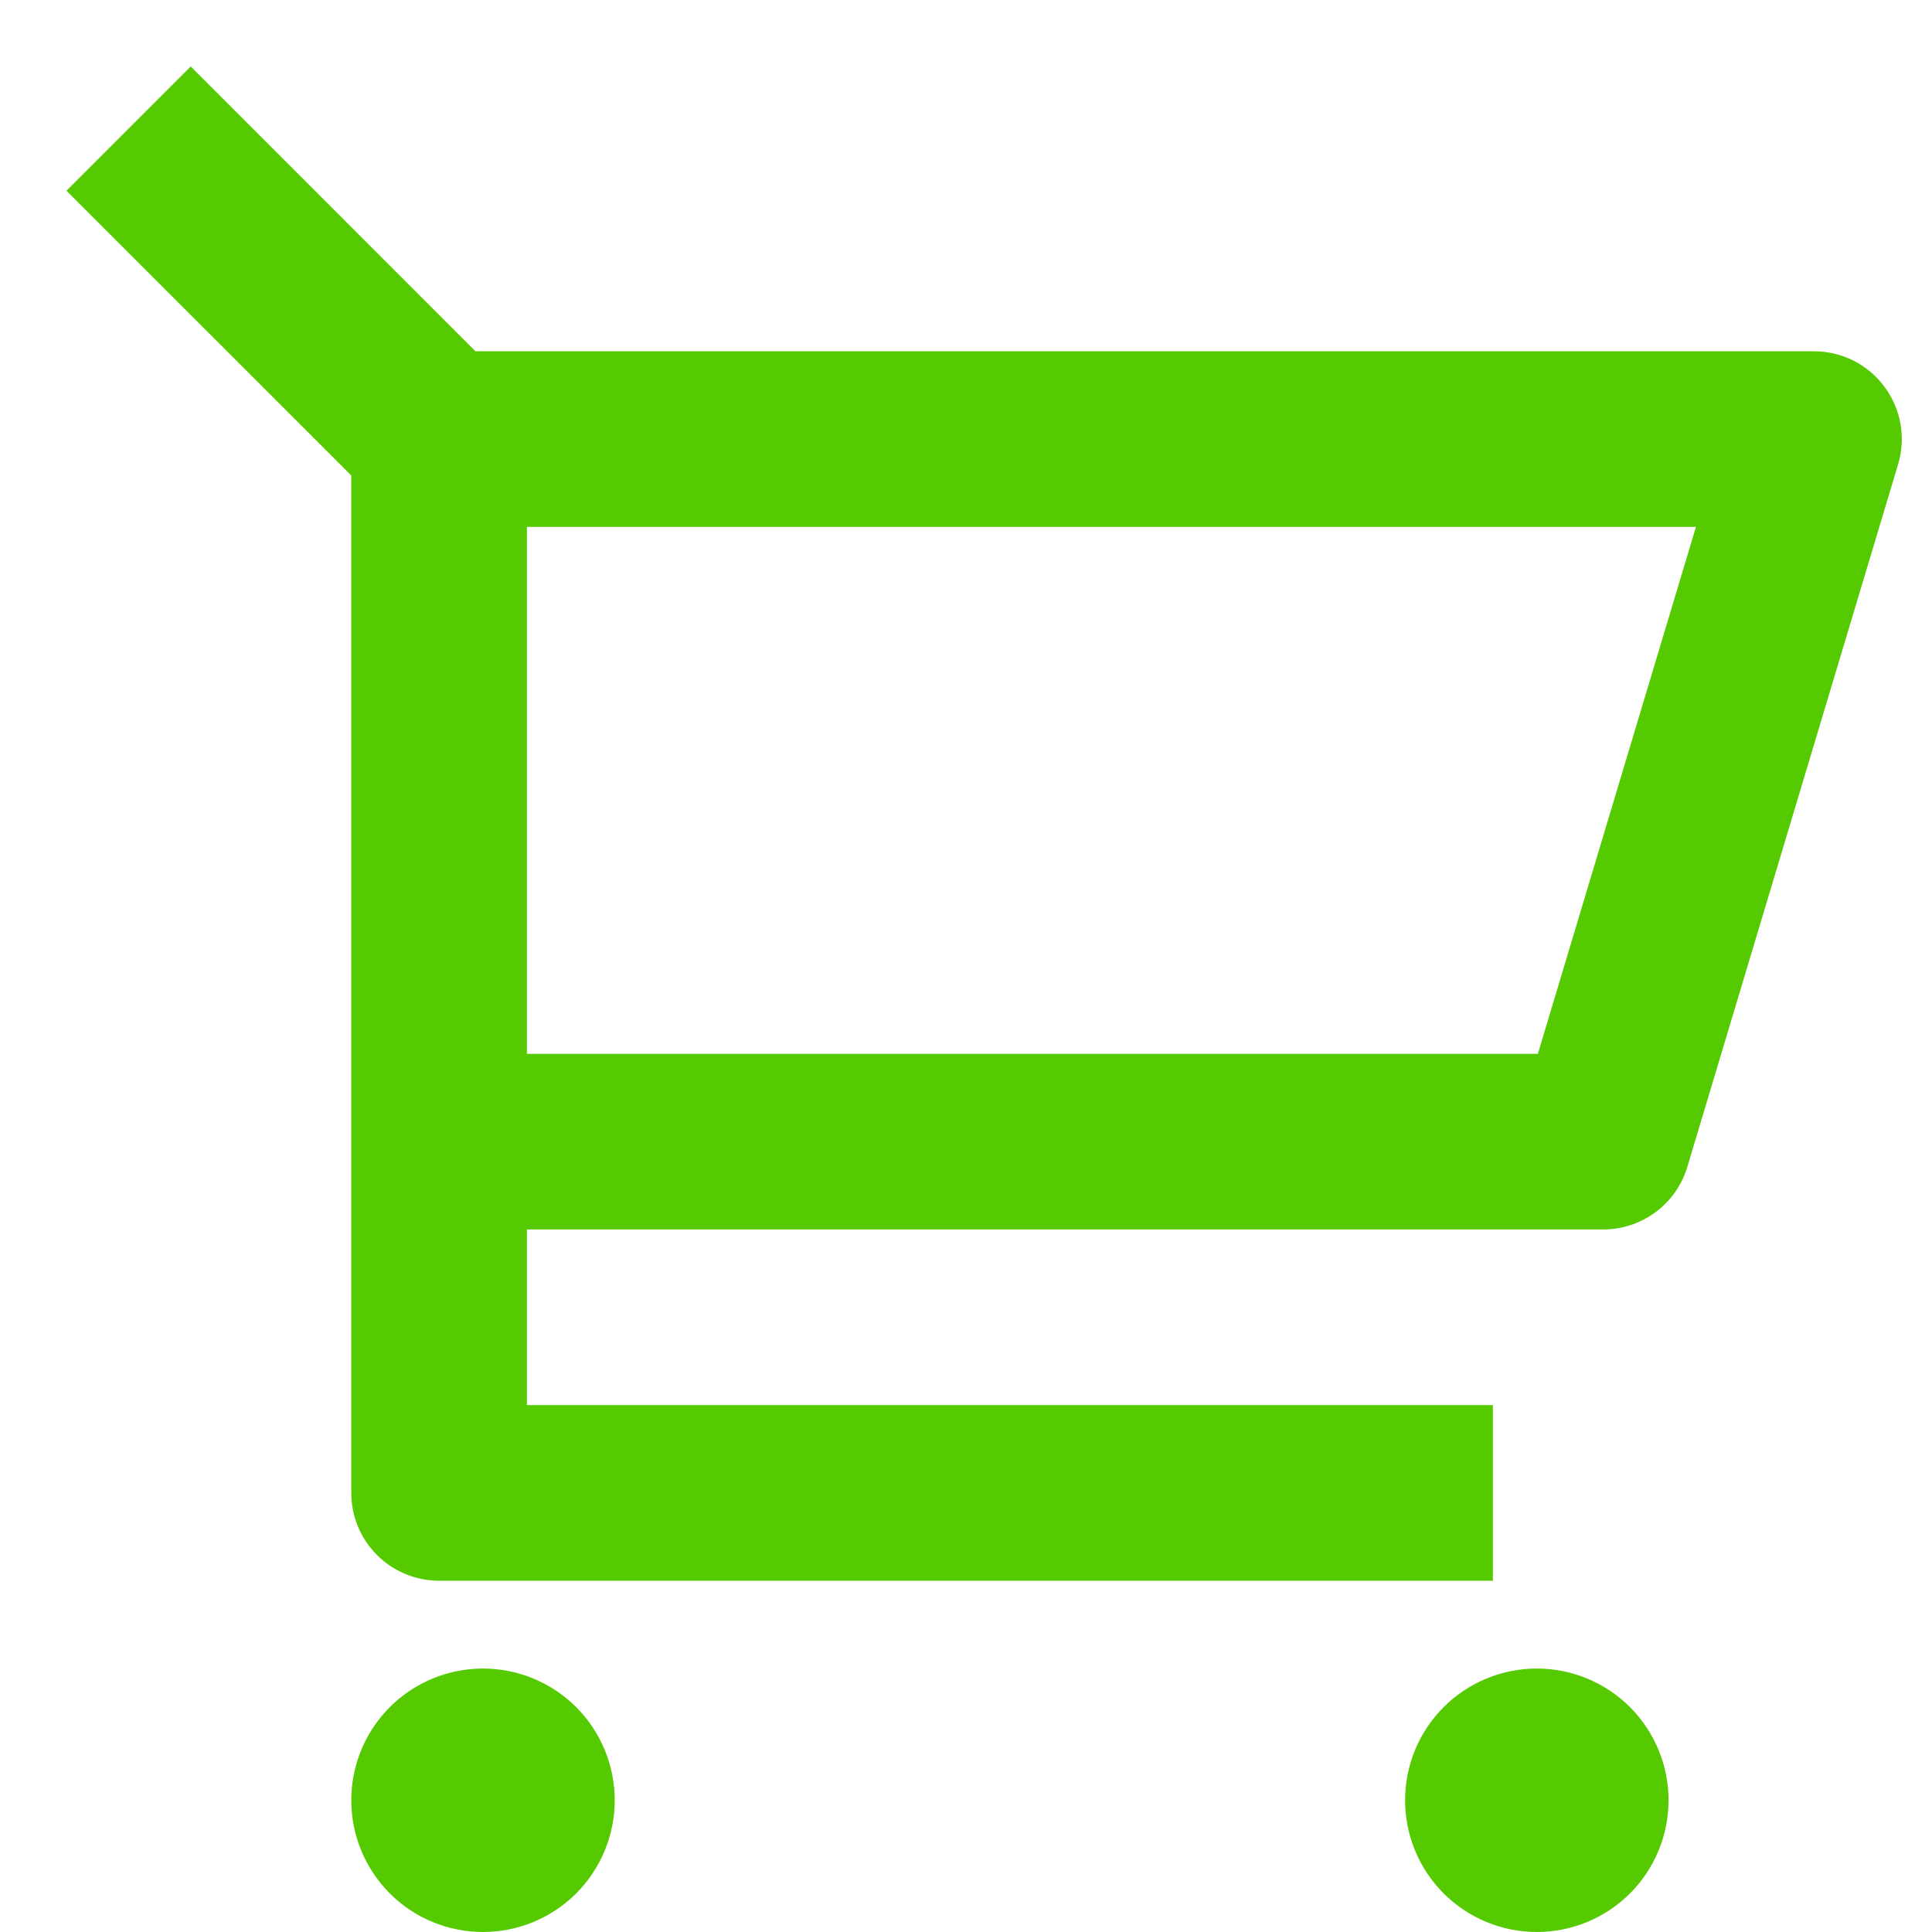 <svg width="22" height="22" viewBox="0 0 22 22" fill="none" xmlns="http://www.w3.org/2000/svg">
<path d="M4 5.414L0.757 2.172L2.172 0.757L5.414 4H20.656C20.812 4 20.965 4.036 21.105 4.106C21.244 4.176 21.365 4.278 21.458 4.403C21.551 4.528 21.614 4.673 21.641 4.827C21.668 4.98 21.659 5.138 21.614 5.287L19.214 13.287C19.152 13.493 19.026 13.674 18.853 13.802C18.68 13.931 18.471 14 18.256 14H6V16H17V18H5C4.735 18 4.48 17.895 4.293 17.707C4.105 17.52 4 17.265 4 17V5.414ZM6 6V12H17.512L19.312 6H6ZM5.5 22C5.102 22 4.72 21.842 4.439 21.561C4.158 21.279 4 20.898 4 20.5C4 20.102 4.158 19.721 4.439 19.439C4.72 19.158 5.102 19 5.5 19C5.898 19 6.279 19.158 6.561 19.439C6.842 19.721 7 20.102 7 20.5C7 20.898 6.842 21.279 6.561 21.561C6.279 21.842 5.898 22 5.5 22ZM17.5 22C17.102 22 16.721 21.842 16.439 21.561C16.158 21.279 16 20.898 16 20.5C16 20.102 16.158 19.721 16.439 19.439C16.721 19.158 17.102 19 17.5 19C17.898 19 18.279 19.158 18.561 19.439C18.842 19.721 19 20.102 19 20.5C19 20.898 18.842 21.279 18.561 21.561C18.279 21.842 17.898 22 17.5 22Z" fill="#56CA00"/>
</svg>
